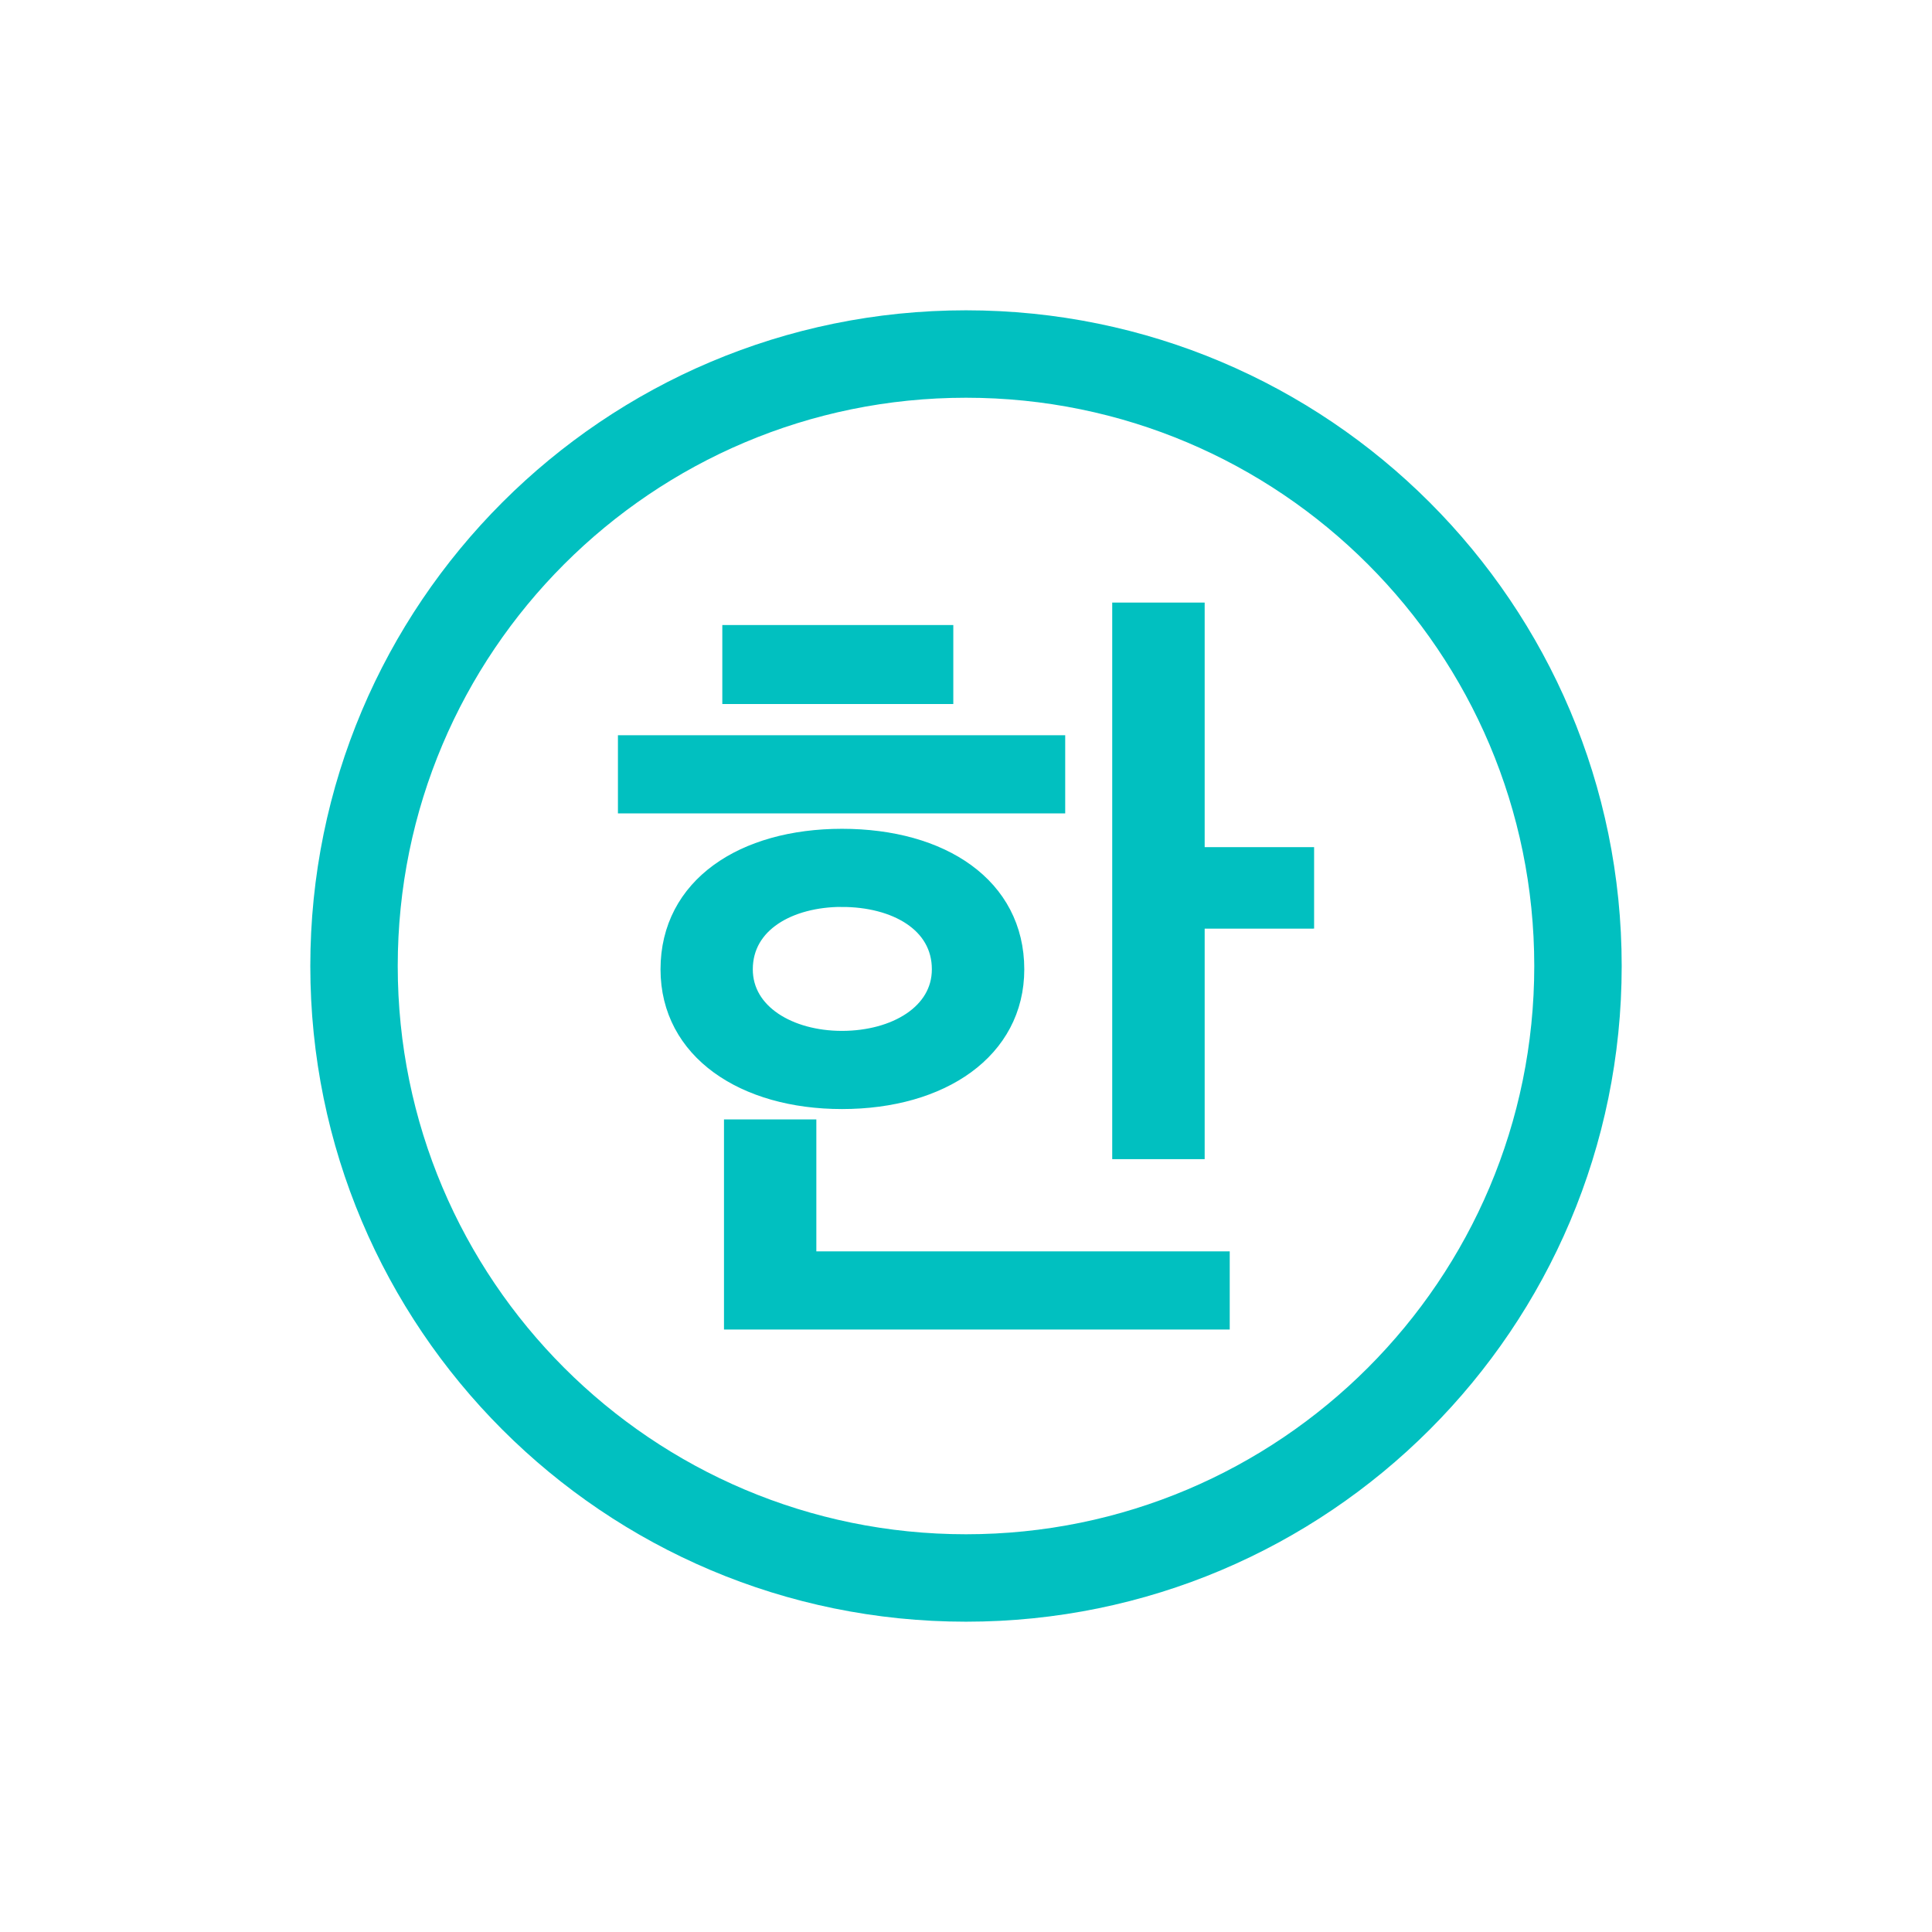 <svg xmlns="http://www.w3.org/2000/svg" viewBox="0 0 1024 1024"><defs><style>.cls-1,.cls-2{fill:#01c0c0;}.cls-1{stroke:#01c0c0;stroke-miterlimit:10;stroke-width:10px;}</style></defs><title>korean_hover</title><g id="new_card_sprites"><path class="cls-1" d="M332.52,426.13V394.7H559.58v31.43ZM446.27,582.82c-51.79,0-91.18-26.12-91.18-69.05,0-43.82,39-69.49,91.18-69.49,52.67,0,91.62,25.67,91.62,69.49C537.89,556.26,498.94,582.82,446.27,582.82ZM387.84,368.15V336.28H500.27v31.87Zm.89,331.52V598.31h38.95v69.94h219.1v31.42Zm57.54-224C418.39,475.7,394,489,394,513.77c0,23.46,24.35,37.62,52.23,37.62,28.33,0,52.67-14.16,52.67-37.62C498.94,489,474.6,475.7,446.27,475.7ZM633.5,487.21V609.38h-39v-285h39V454h58v33.19Z"/><path class="cls-2" d="M512,164.47c-191.94,0-347.53,155.59-347.53,347.53S320.06,859.53,512,859.53,859.53,703.94,859.53,512,703.94,164.47,512,164.47Zm0,648.72c-166.34,0-301.19-134.85-301.19-301.19S345.66,210.81,512,210.81,813.19,345.66,813.19,512,678.34,813.19,512,813.19Z"/></g></svg>